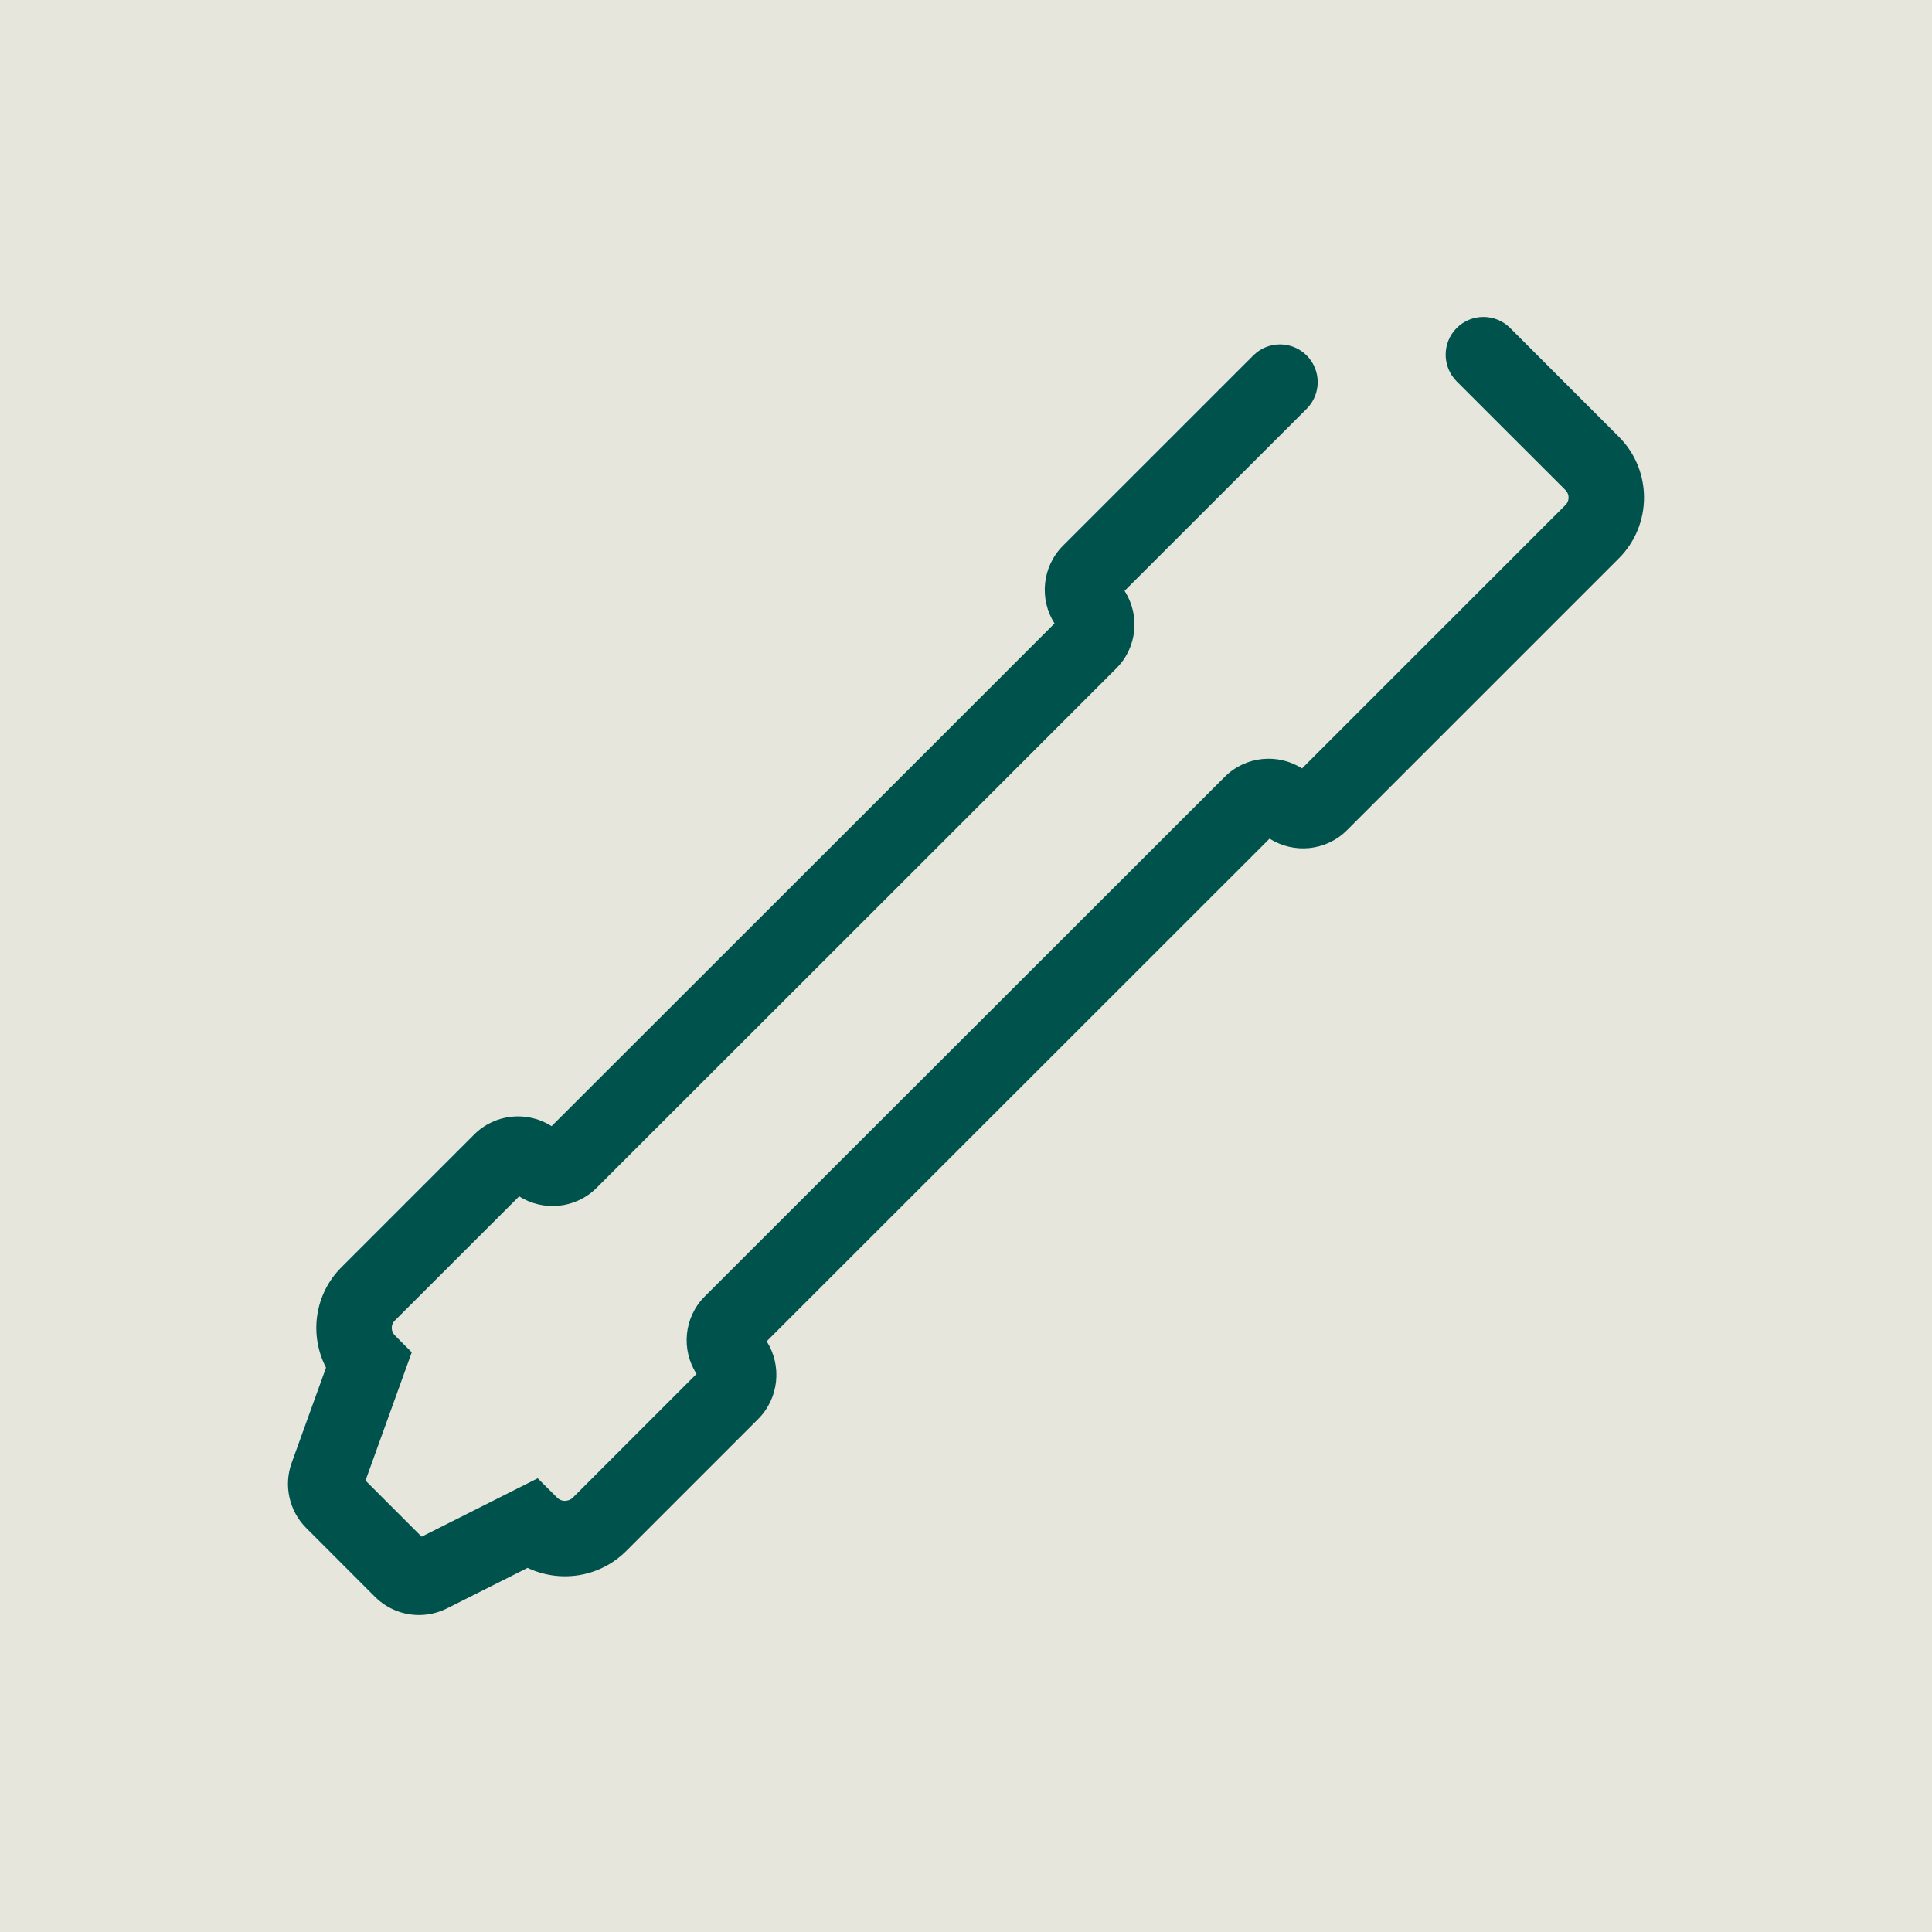 <?xml version="1.0" encoding="UTF-8"?>
<svg id="Master" xmlns="http://www.w3.org/2000/svg" viewBox="0 0 256 256">
  <g id="SFBG">
    <rect id="background" x="0" y="0" width="256" height="256" fill="#e6e6dc"/>
    <g id="vector">
      <path d="M214.51,73.98l-36.03,36.03c-2.78,2.78-7.07,3.15-10.25,1.11l-62.39,62.36-4.25,4.25c2.03,3.2,1.66,7.51-1.14,10.31l-17.48,17.48c-3.53,3.52-8.8,4.26-13.06,2.23l-10.68,5.37c-1.18.59-2.45.88-3.71.88-2.14,0-4.24-.83-5.83-2.41l-9.12-9.13c-2.25-2.25-3.01-5.63-1.92-8.63l4.55-12.61c-2.23-4.28-1.56-9.7,2.03-13.29l17.6-17.6c2.78-2.78,7.07-3.15,10.26-1.11l37.91-37.88,28.73-28.73c-2.04-3.2-1.67-7.51,1.13-10.31l25.21-25.2c1.95-1.95,5.12-1.95,7.07,0,1.95,1.95,1.95,5.12,0,7.07l-24.13,24.12c2.06,3.18,1.7,7.48-1.08,10.26l-29.86,29.86-35.44,35.41-3.59,3.59c-2.78,2.77-7.07,3.14-10.25,1.11l-16.49,16.48c-.53.53-.52,1.4.02,1.94l2.24,2.25-6.13,16.99,7.44,7.44,15.38-7.74,2.56,2.55c.38.39.82.44,1.05.44.25-.01.68-.07,1.04-.42l16.4-16.4c-2.06-3.18-1.7-7.48,1.08-10.26l5.39-5.39,35.45-35.42,28.06-28.04c2.78-2.78,7.07-3.15,10.25-1.12l34.91-34.91c.54-.54.54-1.42,0-1.96l-14.42-14.41c-1.95-1.96-1.95-5.12,0-7.08,1.96-1.95,5.12-1.95,7.08,0l14.41,14.42c4.44,4.44,4.44,11.66,0,16.1Z" fill="#00524c"/>
    </g>
  </g>
</svg>
